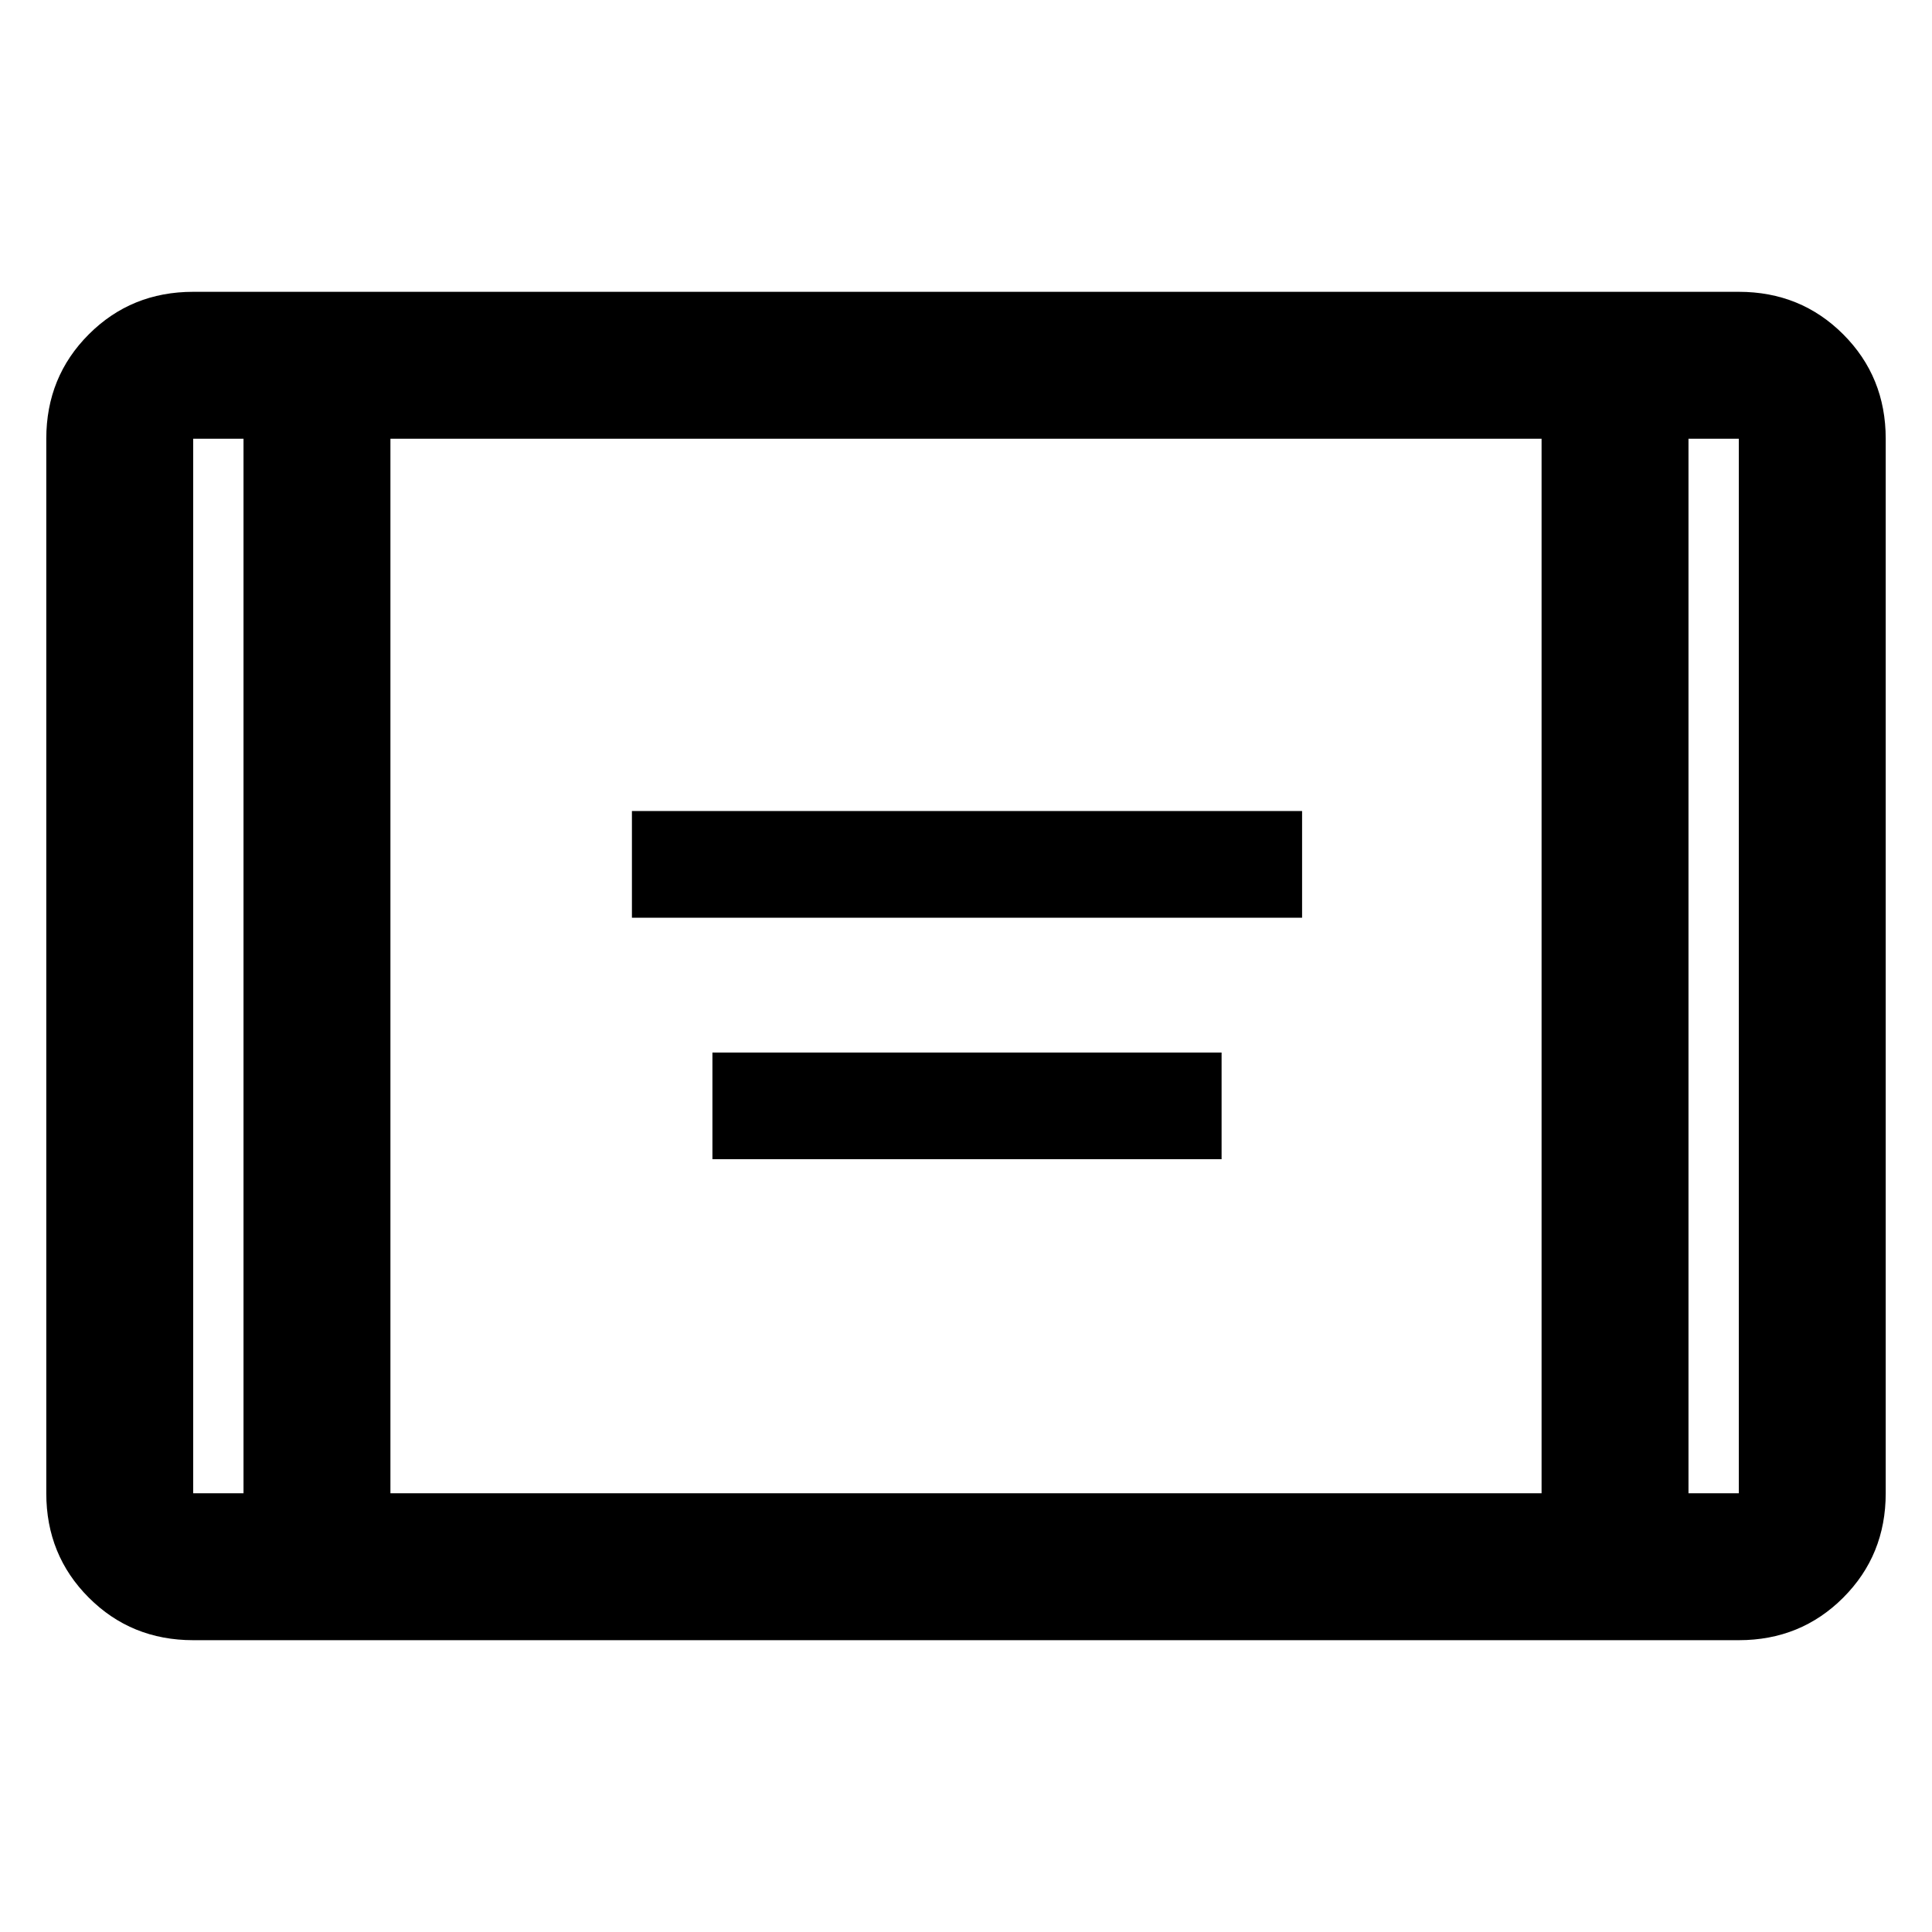 <svg xmlns="http://www.w3.org/2000/svg" height="48" viewBox="0 -960 960 960" width="48"><path d="M314-504v-53h333v53H314Zm40 120v-53h253v53H354ZM96-145q-30.75 0-51.87-21.13Q23-187.25 23-218v-524q0-30.75 21.13-51.88Q65.25-815 96-815h768q30.75 0 51.88 21.12Q937-772.75 937-742v524q0 30.75-21.12 51.87Q894.75-145 864-145H96Zm25-597H96v524h25v-524Zm73 524h572v-524H194v524Zm645-524v524h25v-524h-25Zm0 0h25-25Zm-718 0H96h25Z"/></svg>